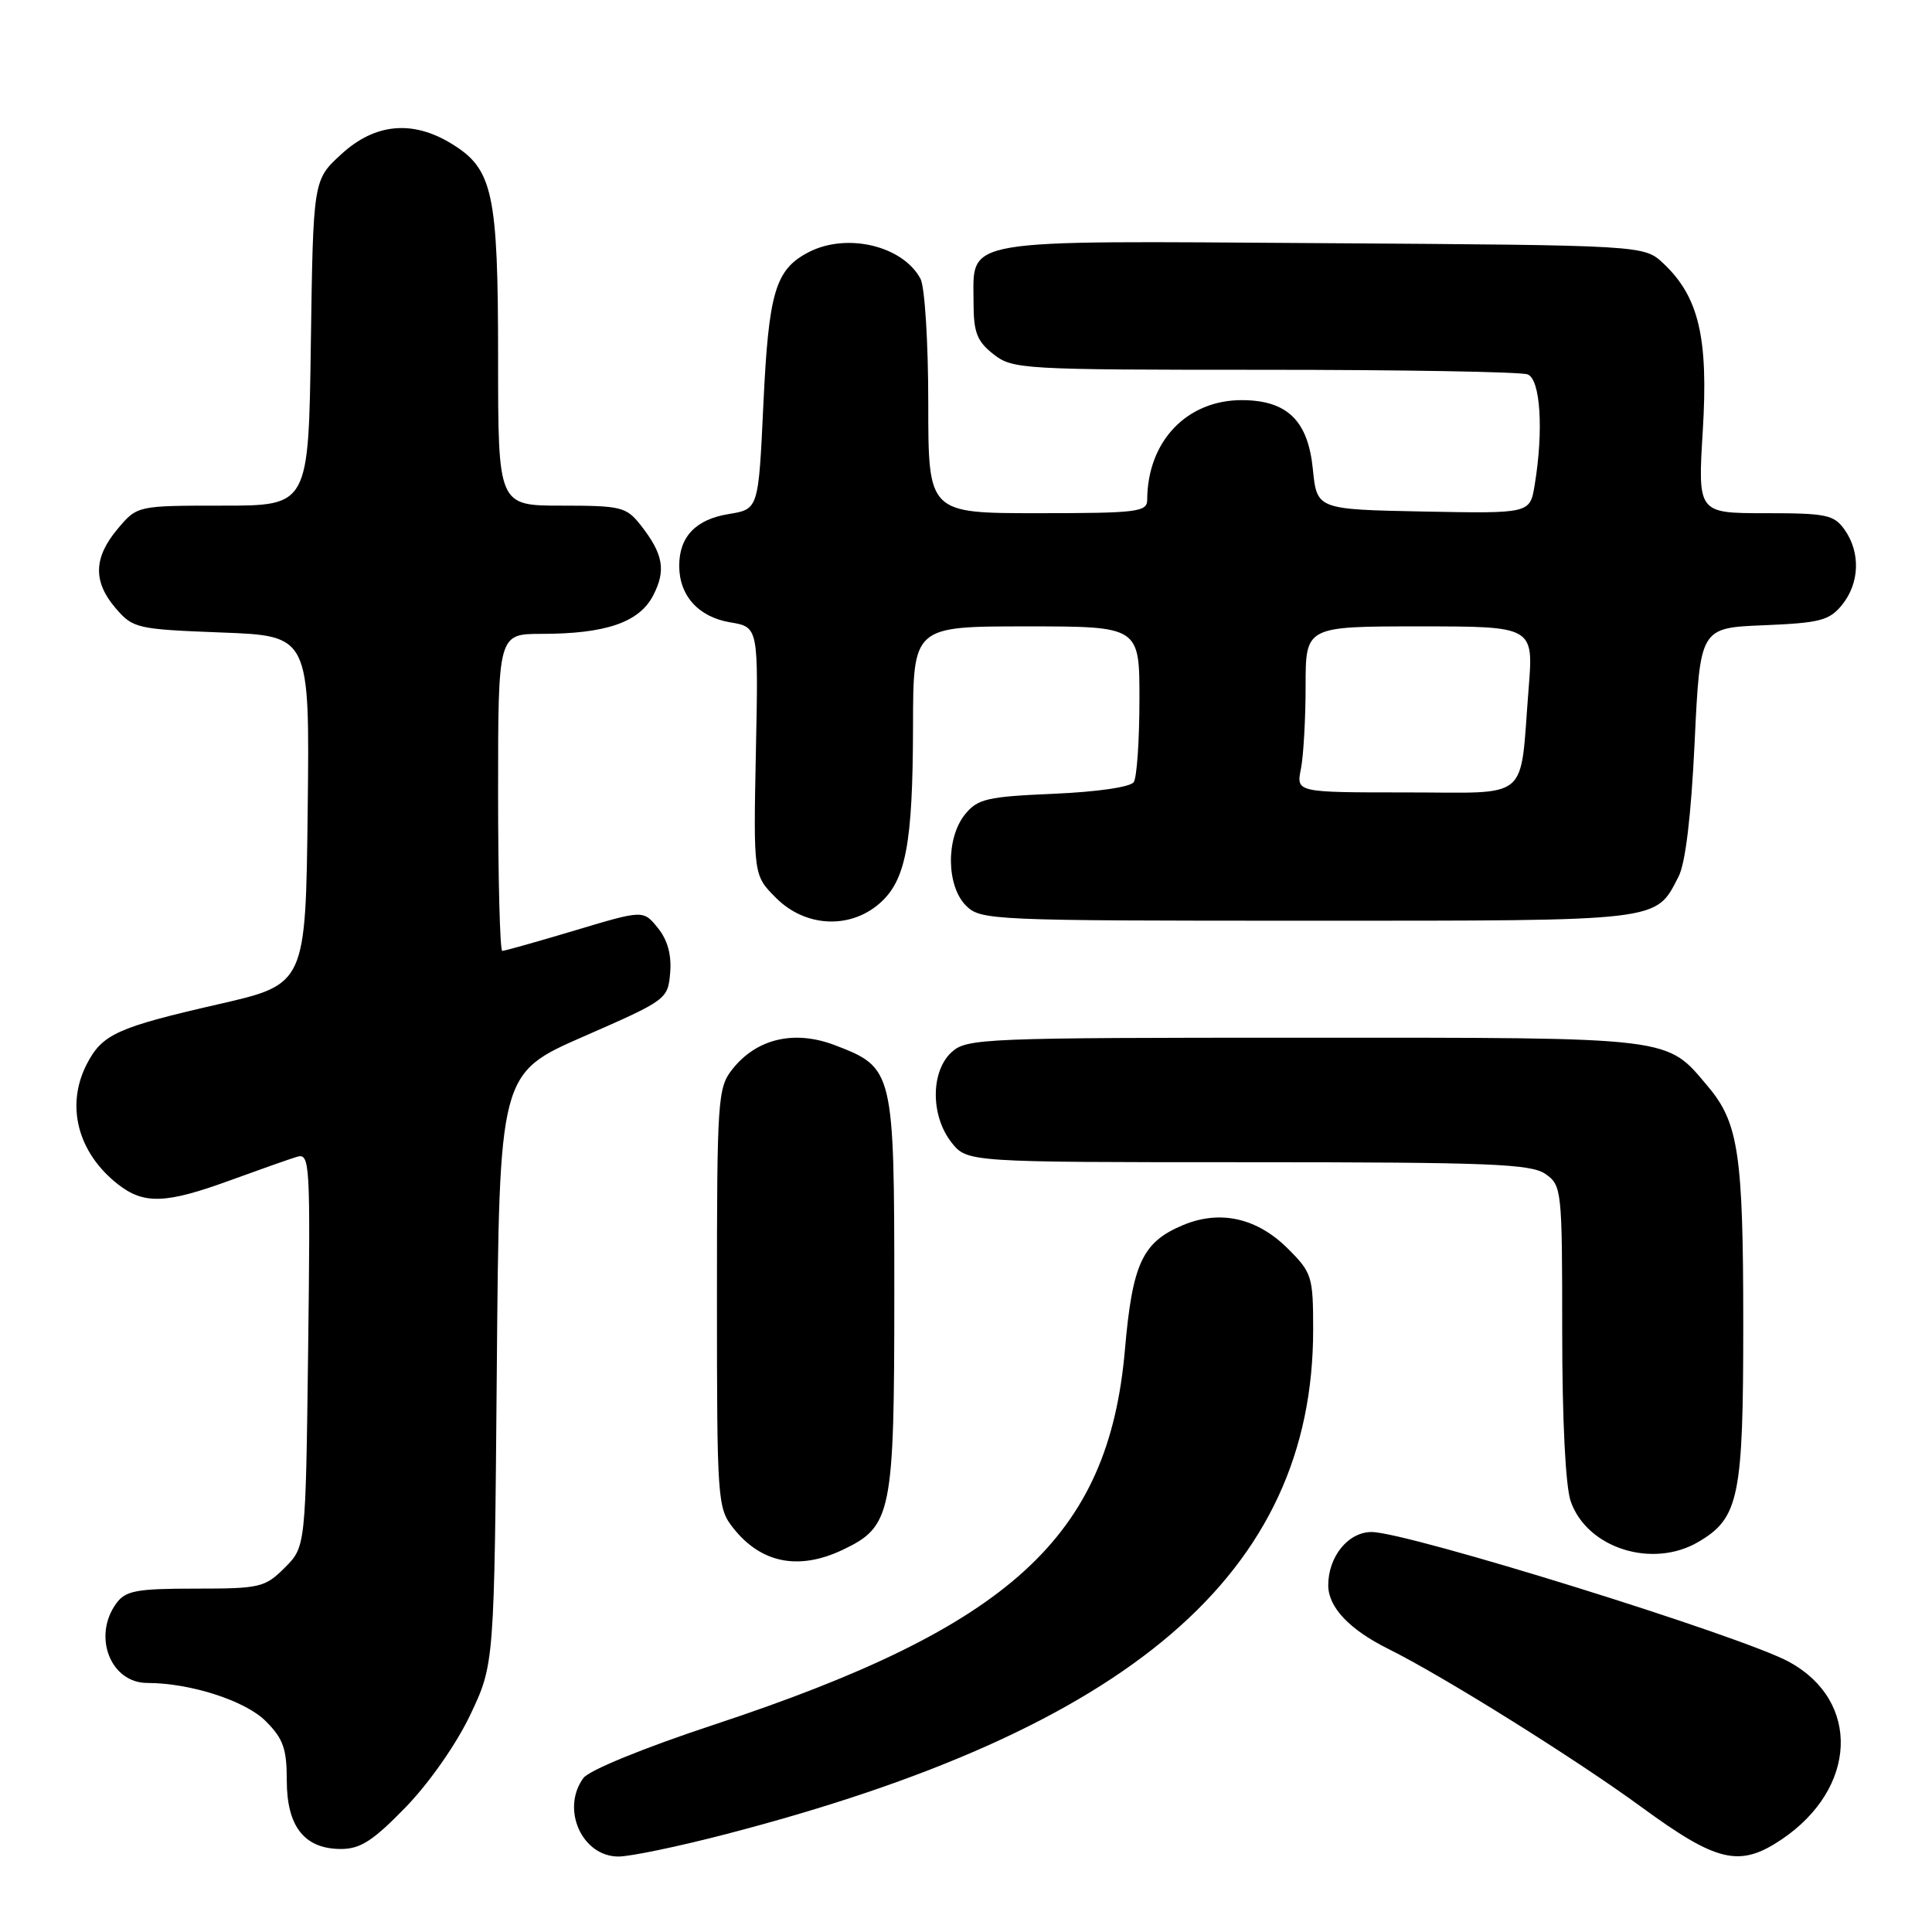 <?xml version="1.0" encoding="UTF-8" standalone="no"?>
<!DOCTYPE svg PUBLIC "-//W3C//DTD SVG 1.1//EN" "http://www.w3.org/Graphics/SVG/1.1/DTD/svg11.dtd" >
<svg xmlns="http://www.w3.org/2000/svg" xmlns:xlink="http://www.w3.org/1999/xlink" version="1.1" viewBox="0 0 256 256">
 <g >
 <path fill="currentColor"
d=" M 96.17 243.04 C 149.91 229.09 174.00 208.40 174.00 176.19 C 174.00 169.15 173.84 168.64 170.68 165.48 C 166.58 161.38 161.68 160.27 156.74 162.34 C 151.38 164.58 150.05 167.42 149.06 178.83 C 146.90 203.69 133.90 215.55 94.55 228.55 C 85.29 231.61 78.06 234.57 77.30 235.60 C 74.30 239.71 77.11 246.00 81.95 246.00 C 83.51 246.00 89.91 244.67 96.17 243.04 Z  M 236.08 243.73 C 246.09 236.98 246.59 225.43 237.09 220.22 C 230.88 216.81 186.48 203.00 181.74 203.00 C 178.65 203.00 176.00 206.25 176.00 210.05 C 176.00 212.97 178.79 215.92 184.00 218.51 C 191.18 222.07 208.80 233.08 217.48 239.43 C 227.55 246.80 230.51 247.48 236.08 243.73 Z  M 53.78 239.44 C 56.90 236.21 60.50 231.06 62.33 227.19 C 65.50 220.50 65.50 220.50 65.83 181.36 C 66.16 142.23 66.16 142.23 77.33 137.34 C 88.35 132.52 88.50 132.41 88.80 128.90 C 89.00 126.53 88.46 124.55 87.17 122.96 C 85.24 120.57 85.24 120.57 76.17 123.29 C 71.19 124.78 66.86 126.00 66.55 126.00 C 66.25 126.00 66.00 116.55 66.00 105.00 C 66.00 84.00 66.00 84.00 71.75 83.99 C 80.28 83.99 84.71 82.46 86.55 78.90 C 88.28 75.56 87.89 73.41 84.89 69.58 C 82.99 67.17 82.30 67.00 74.43 67.00 C 66.00 67.00 66.00 67.00 66.00 47.47 C 66.00 25.52 65.32 22.38 59.81 19.03 C 54.64 15.87 49.68 16.35 45.24 20.42 C 41.50 23.84 41.50 23.84 41.19 45.42 C 40.89 67.00 40.89 67.00 29.53 67.00 C 18.18 67.00 18.18 67.00 15.59 70.08 C 12.38 73.90 12.30 77.08 15.35 80.62 C 17.62 83.26 18.15 83.38 29.37 83.81 C 41.04 84.25 41.04 84.25 40.77 107.34 C 40.50 130.42 40.50 130.42 28.97 133.06 C 15.55 136.13 13.55 137.03 11.51 140.98 C 8.67 146.47 10.28 152.72 15.61 156.91 C 19.06 159.62 21.96 159.52 30.50 156.40 C 34.35 155.00 38.32 153.59 39.33 153.29 C 41.07 152.75 41.14 153.94 40.83 178.84 C 40.50 204.96 40.50 204.96 37.73 207.73 C 35.10 210.35 34.46 210.50 25.90 210.50 C 18.09 210.50 16.65 210.77 15.42 212.44 C 12.23 216.80 14.63 223.00 19.52 223.00 C 25.21 223.00 32.50 225.35 35.20 228.05 C 37.53 230.38 38.00 231.70 38.00 235.92 C 38.00 242.04 40.35 245.00 45.19 245.00 C 47.76 245.00 49.45 243.90 53.78 239.44 Z  M 111.64 205.37 C 118.17 202.27 118.50 200.63 118.50 171.46 C 118.50 141.80 118.42 141.47 110.62 138.49 C 105.24 136.44 100.23 137.62 97.02 141.71 C 95.10 144.14 95.00 145.71 95.00 172.00 C 95.00 198.81 95.07 199.82 97.14 202.45 C 100.82 207.13 105.81 208.13 111.64 205.37 Z  M 225.08 204.29 C 230.43 201.14 231.00 198.33 230.99 175.35 C 230.99 152.99 230.36 148.77 226.34 144.00 C 220.73 137.32 222.18 137.50 172.86 137.50 C 130.36 137.50 128.11 137.59 126.11 139.40 C 123.31 141.94 123.29 147.83 126.07 151.37 C 128.15 154.00 128.15 154.00 165.35 154.00 C 197.40 154.00 202.86 154.22 204.78 155.56 C 206.94 157.07 207.00 157.60 207.00 176.41 C 207.00 188.18 207.44 196.97 208.13 198.94 C 210.30 205.16 218.98 207.90 225.08 204.29 Z  M 116.50 119.75 C 120.03 116.70 120.95 111.88 120.98 96.25 C 121.00 83.00 121.00 83.00 136.00 83.00 C 151.00 83.00 151.00 83.00 150.98 92.75 C 150.98 98.11 150.64 103.01 150.23 103.63 C 149.81 104.29 145.39 104.93 139.62 105.18 C 130.78 105.56 129.54 105.85 127.87 107.91 C 125.33 111.05 125.39 117.39 128.00 120.00 C 129.94 121.94 131.33 122.00 173.28 122.00 C 220.55 122.00 219.32 122.15 222.42 116.15 C 223.33 114.39 224.09 108.06 224.55 98.31 C 225.27 83.19 225.27 83.19 233.72 82.85 C 241.18 82.54 242.40 82.22 244.09 80.14 C 246.40 77.28 246.55 73.23 244.44 70.22 C 243.03 68.21 242.05 68.00 233.93 68.00 C 224.96 68.00 224.96 68.00 225.63 57.03 C 226.38 44.73 225.10 39.32 220.40 34.90 C 217.84 32.50 217.84 32.50 175.28 32.22 C 126.65 31.90 129.00 31.50 129.00 40.08 C 129.00 44.05 129.45 45.21 131.63 46.93 C 134.18 48.93 135.40 49.00 167.55 49.00 C 185.86 49.00 201.55 49.27 202.42 49.61 C 204.12 50.26 204.55 57.02 203.35 64.28 C 202.73 68.05 202.73 68.05 188.61 67.78 C 174.50 67.50 174.50 67.50 173.96 62.17 C 173.32 55.74 170.58 53.06 164.62 53.02 C 157.27 52.98 152.03 58.47 152.01 66.25 C 152.00 67.84 150.64 68.00 137.50 68.00 C 123.00 68.00 123.00 68.00 123.00 53.43 C 123.00 45.36 122.54 38.01 121.97 36.94 C 119.63 32.56 112.22 30.80 107.16 33.41 C 102.73 35.71 101.85 38.68 101.15 53.61 C 100.50 67.47 100.50 67.47 96.58 68.11 C 92.20 68.81 90.00 71.11 90.00 74.97 C 90.00 78.92 92.54 81.75 96.74 82.46 C 100.50 83.09 100.50 83.09 100.16 99.54 C 99.83 115.98 99.83 115.98 102.84 118.99 C 106.68 122.83 112.54 123.16 116.50 119.75 Z  M 172.38 101.88 C 172.72 100.16 173.00 95.21 173.00 90.88 C 173.00 83.00 173.00 83.00 188.10 83.00 C 203.21 83.00 203.21 83.00 202.55 91.25 C 201.34 106.43 203.04 105.00 186.30 105.00 C 171.75 105.00 171.75 105.00 172.38 101.88 Z "/>
</g>
</svg>